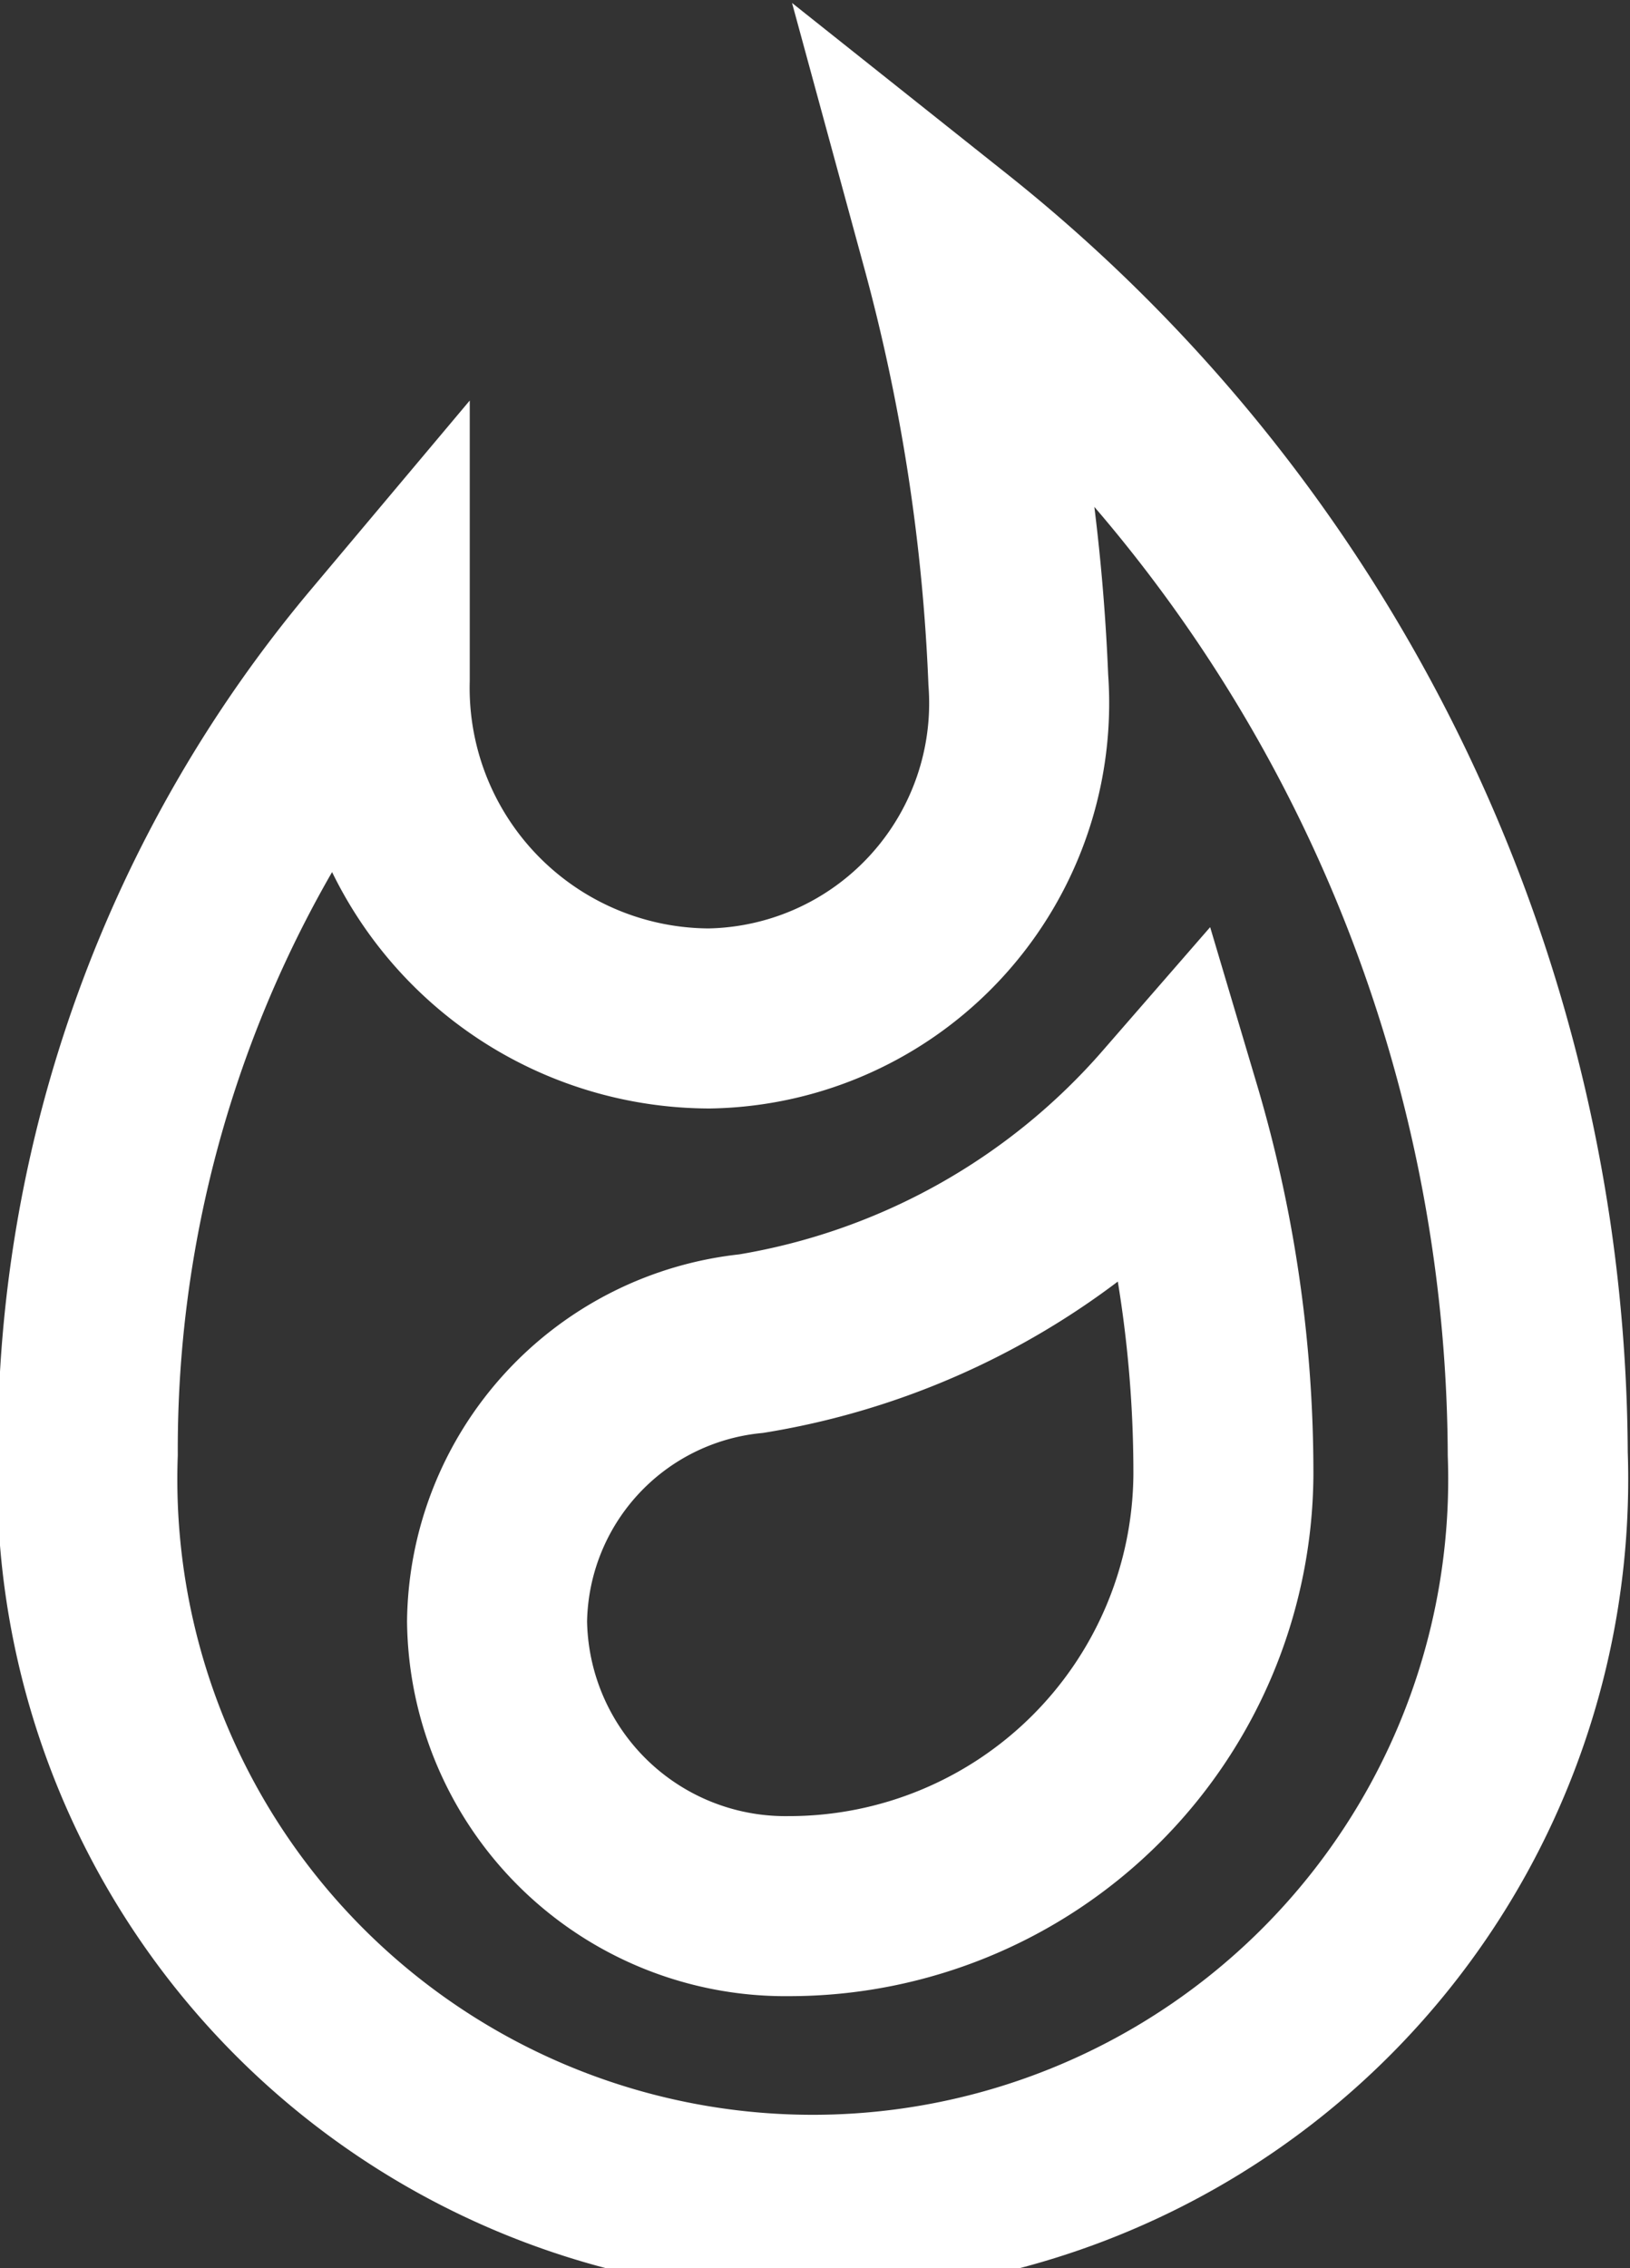 <svg id="圖層_1" data-name="圖層 1" xmlns="http://www.w3.org/2000/svg" viewBox="0 0 18.2 25.32"><rect x="0" y="0" width="18.2" height="25.32" fill="#333333" stroke="none"/><defs><style>.cls-1{fill:none;stroke:#fff;stroke-miterlimit:10;stroke-width:2.01px;}</style></defs><title>切圖</title><path class="cls-1" d="M10.62,2.73a21.83,21.83,0,0,1,.75,4.86,3.52,3.52,0,0,1-3.45,3.78A3.69,3.69,0,0,1,4.24,7.59l0-.36a13.91,13.91,0,0,0-3.26,9,8.1,8.1,0,1,0,16.19,0A17.35,17.35,0,0,0,10.62,2.73ZM8.81,21.28A3.22,3.22,0,0,1,5.55,18.1,3.16,3.16,0,0,1,8.39,15a7.9,7.9,0,0,0,4.68-2.61,14.23,14.23,0,0,1,.59,4.08A4.85,4.85,0,0,1,8.81,21.28Z"/></svg>